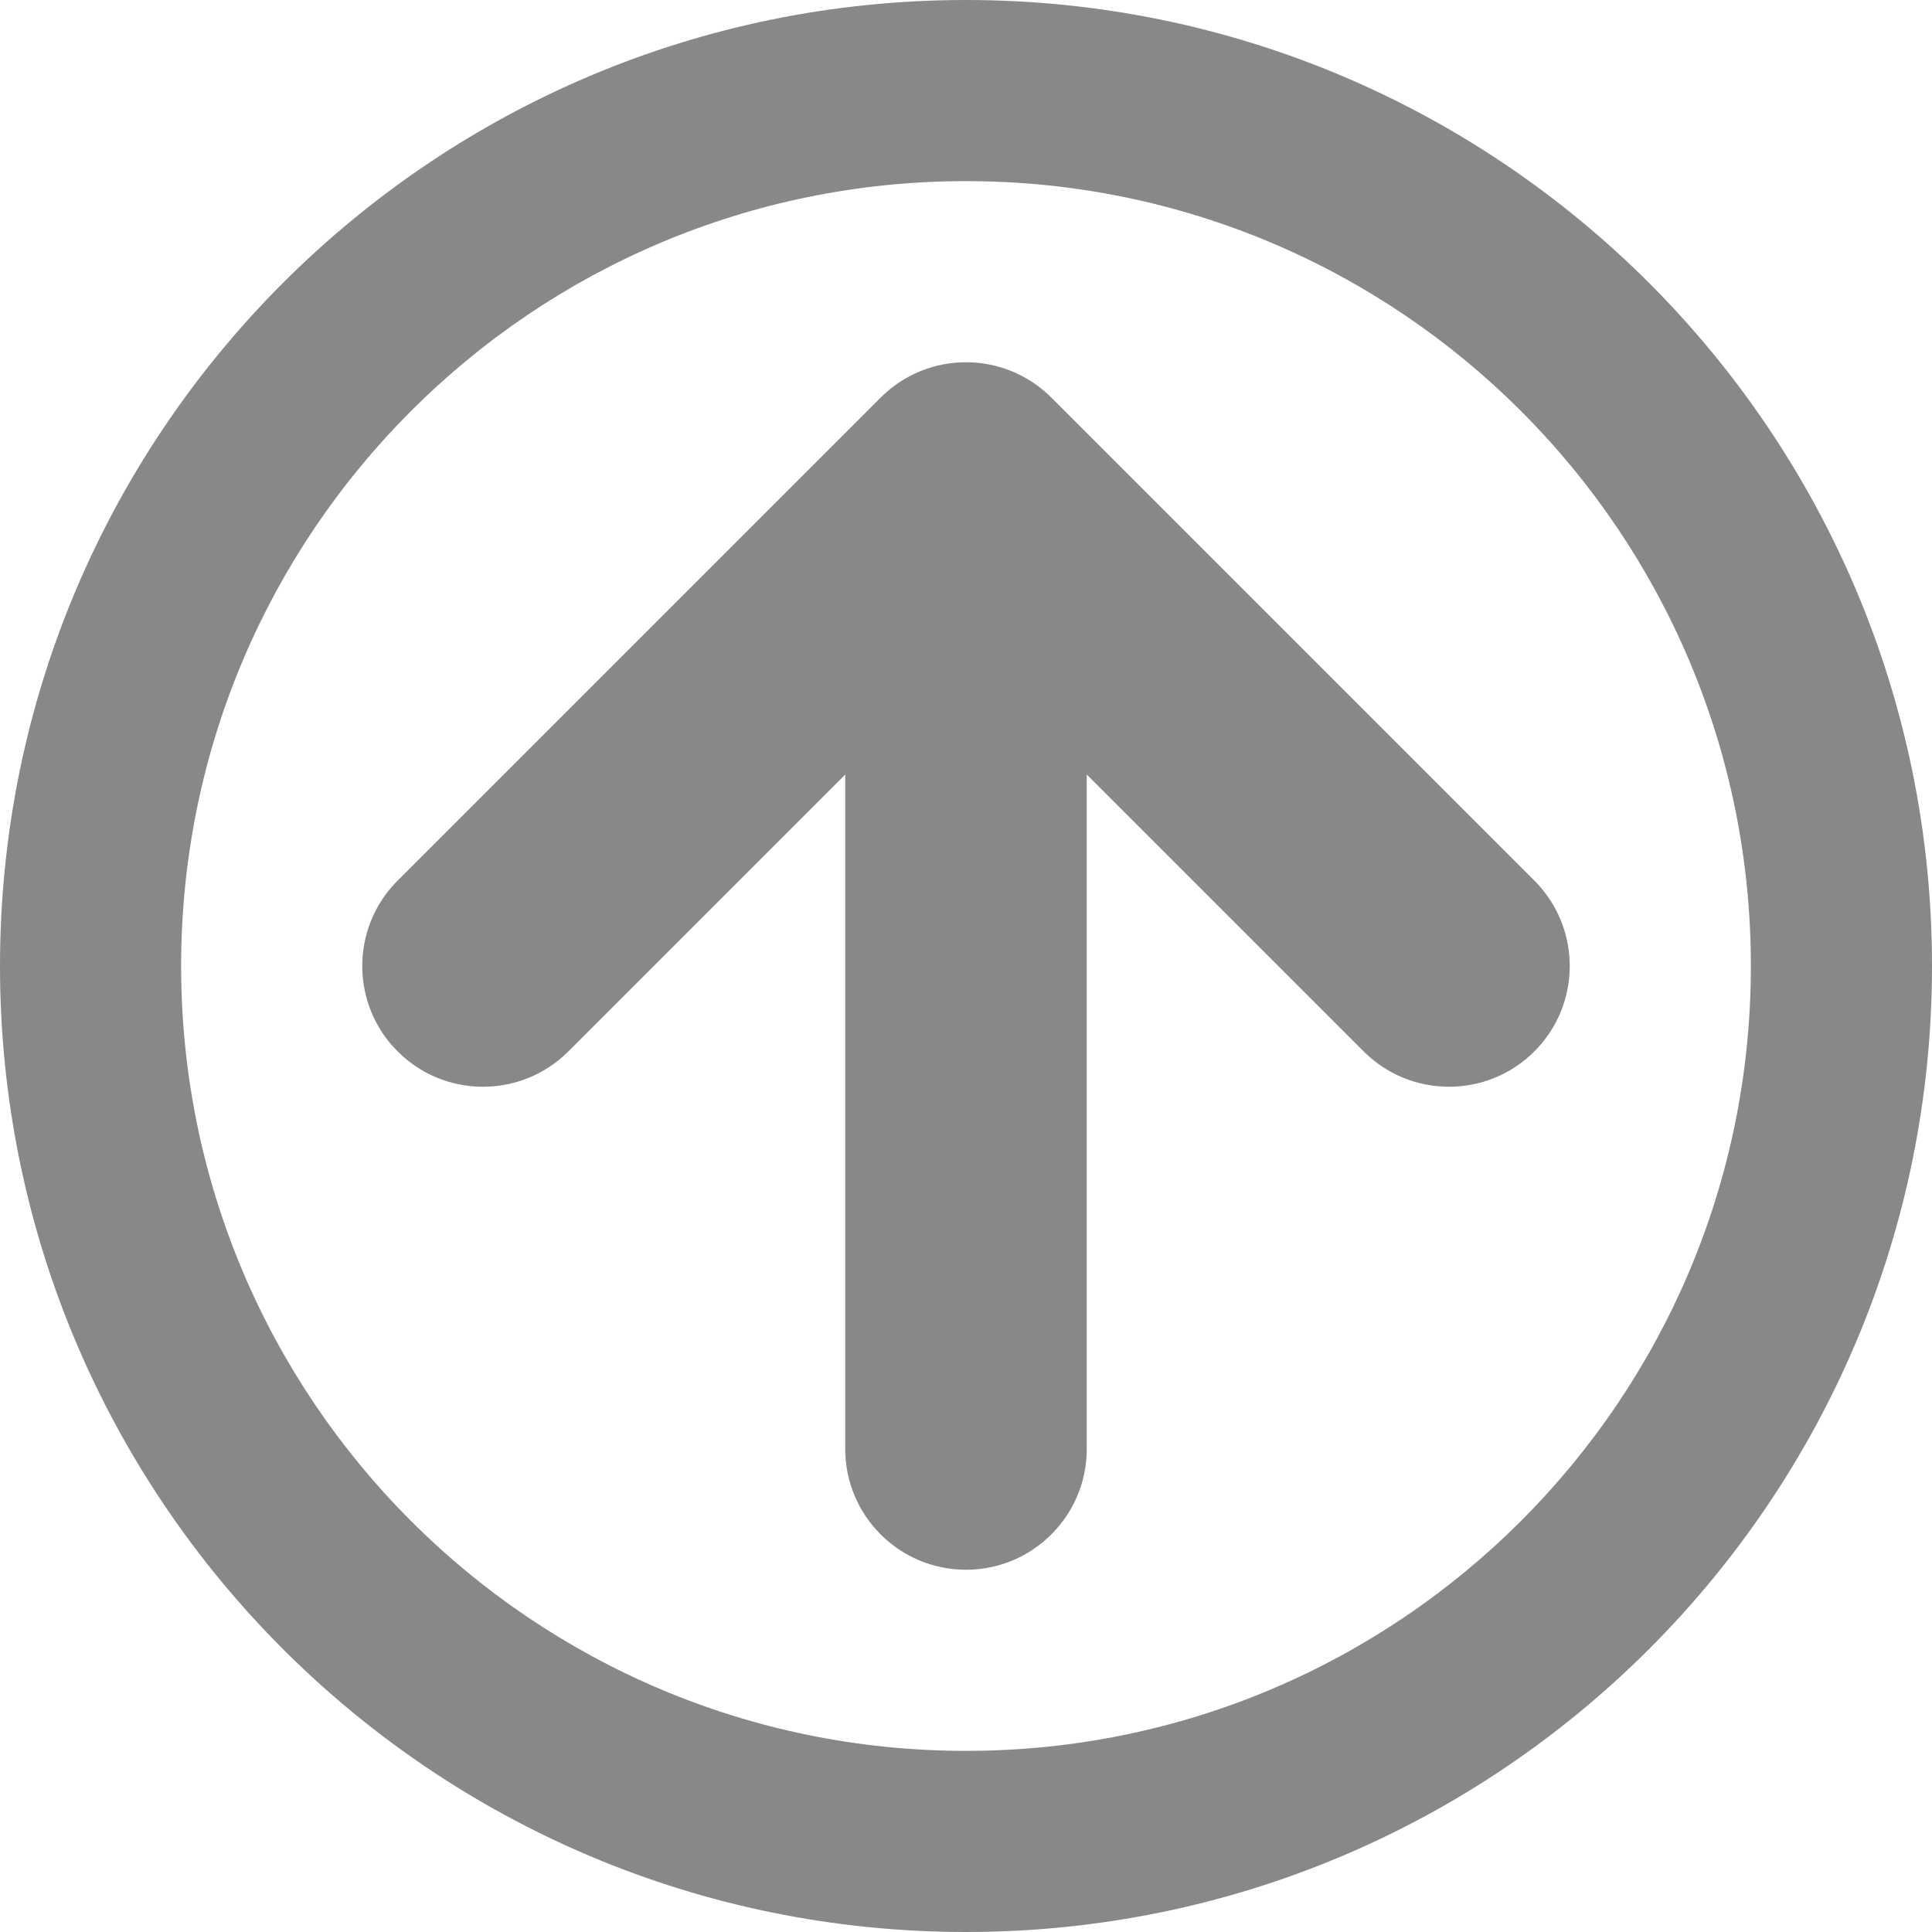 <?xml version="1.0" encoding="utf-8"?> <!-- Generator: IcoMoon.io --> <!DOCTYPE svg PUBLIC "-//W3C//DTD SVG 1.1//EN" "http://www.w3.org/Graphics/SVG/1.1/DTD/svg11.dtd"> <svg width="512" height="512" viewBox="0 0 512 512" xmlns="http://www.w3.org/2000/svg" xmlns:xlink="http://www.w3.org/1999/xlink" fill="#888888"><path d="M 512.00,256.00C 512.00,397.385, 397.385,512.00, 256.00,512.00s -256.00-114.615, -256.00-256.00s 114.615-256.00, 256.00-256.00S 512.00,114.615, 512.00,256.00z M 48.00,256.00 c 0.00,114.875 93.125,208.00 208.00,208.00S 464.00,370.875, 464.00,256.00s -93.125-208.00, -208.00-208.00S 48.00,141.125, 48.00,256.00zM 278.627,105.372l 128.00,128.001c 12.497,12.496 12.497,32.757 0.00,45.254c -12.497,12.497 -32.758,12.497,-45.255,0.00L 288.00,205.255 L 288.00,384.00 c 0.00,17.673 -14.327,32.00 -32.00,32.00c-17.673,0.00, -32.00-14.327, -32.00-32.00l0.00-178.745 l -73.372,73.373c -12.497,12.497 -32.759,12.497,-45.256,0.00 C 99.124,272.379, 96.00,264.189, 96.00,256.00s 3.124-16.379, 9.372-22.627l 128.00-128.001C 245.869,92.876, 266.131,92.876, 278.627,105.372z" ></path></svg>